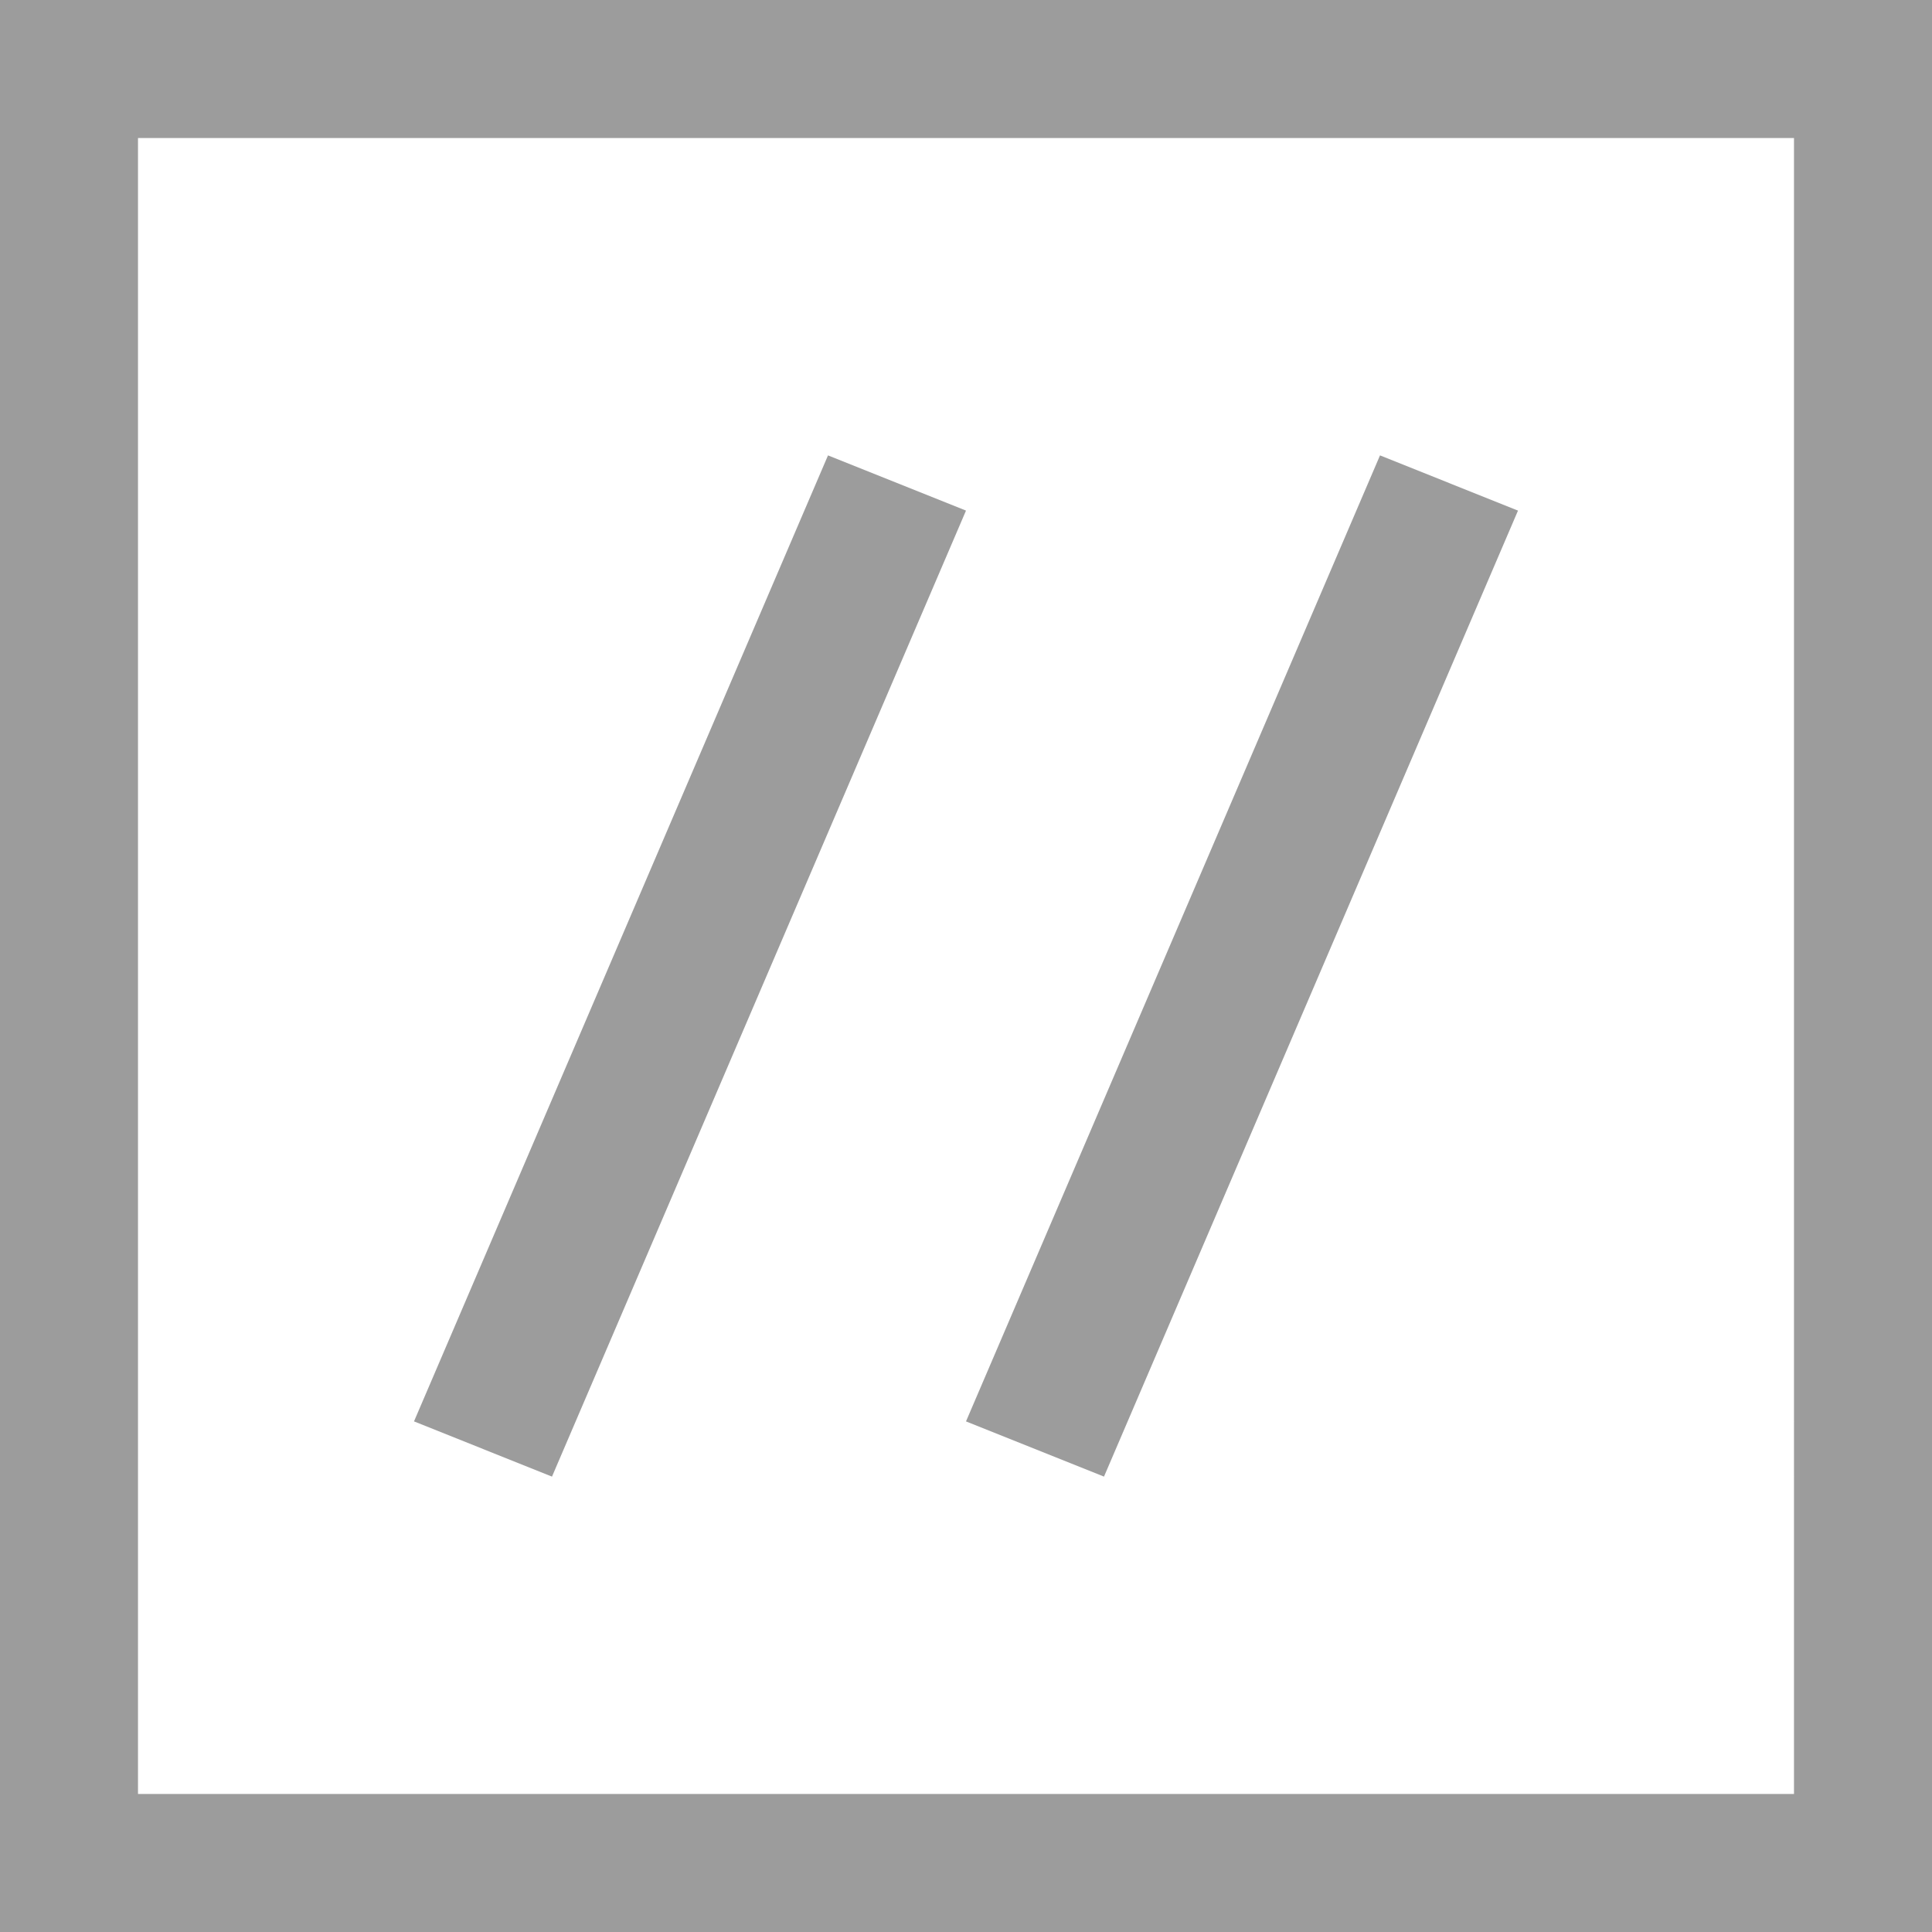 <?xml version="1.0" encoding="utf-8"?>
<!-- Generator: Adobe Illustrator 21.1.0, SVG Export Plug-In . SVG Version: 6.00 Build 0)  -->
<svg version="1.1" id="Layer_1" xmlns="http://www.w3.org/2000/svg" xmlns:xlink="http://www.w3.org/1999/xlink" x="0px" y="0px"
	 viewBox="0 0 14 14" style="enable-background:new 0 0 14 14;" xml:space="preserve" fill="#9c9c9c">
<path d="M0,0v14h14V0H0z M13,13H1V1h12V13z M7,3.7L6,3.3l-3,7L4,10.7L7,3.7z M11,3.7L10,3.3l-3,7L8,10.7L11,3.7z"/>
</svg>
